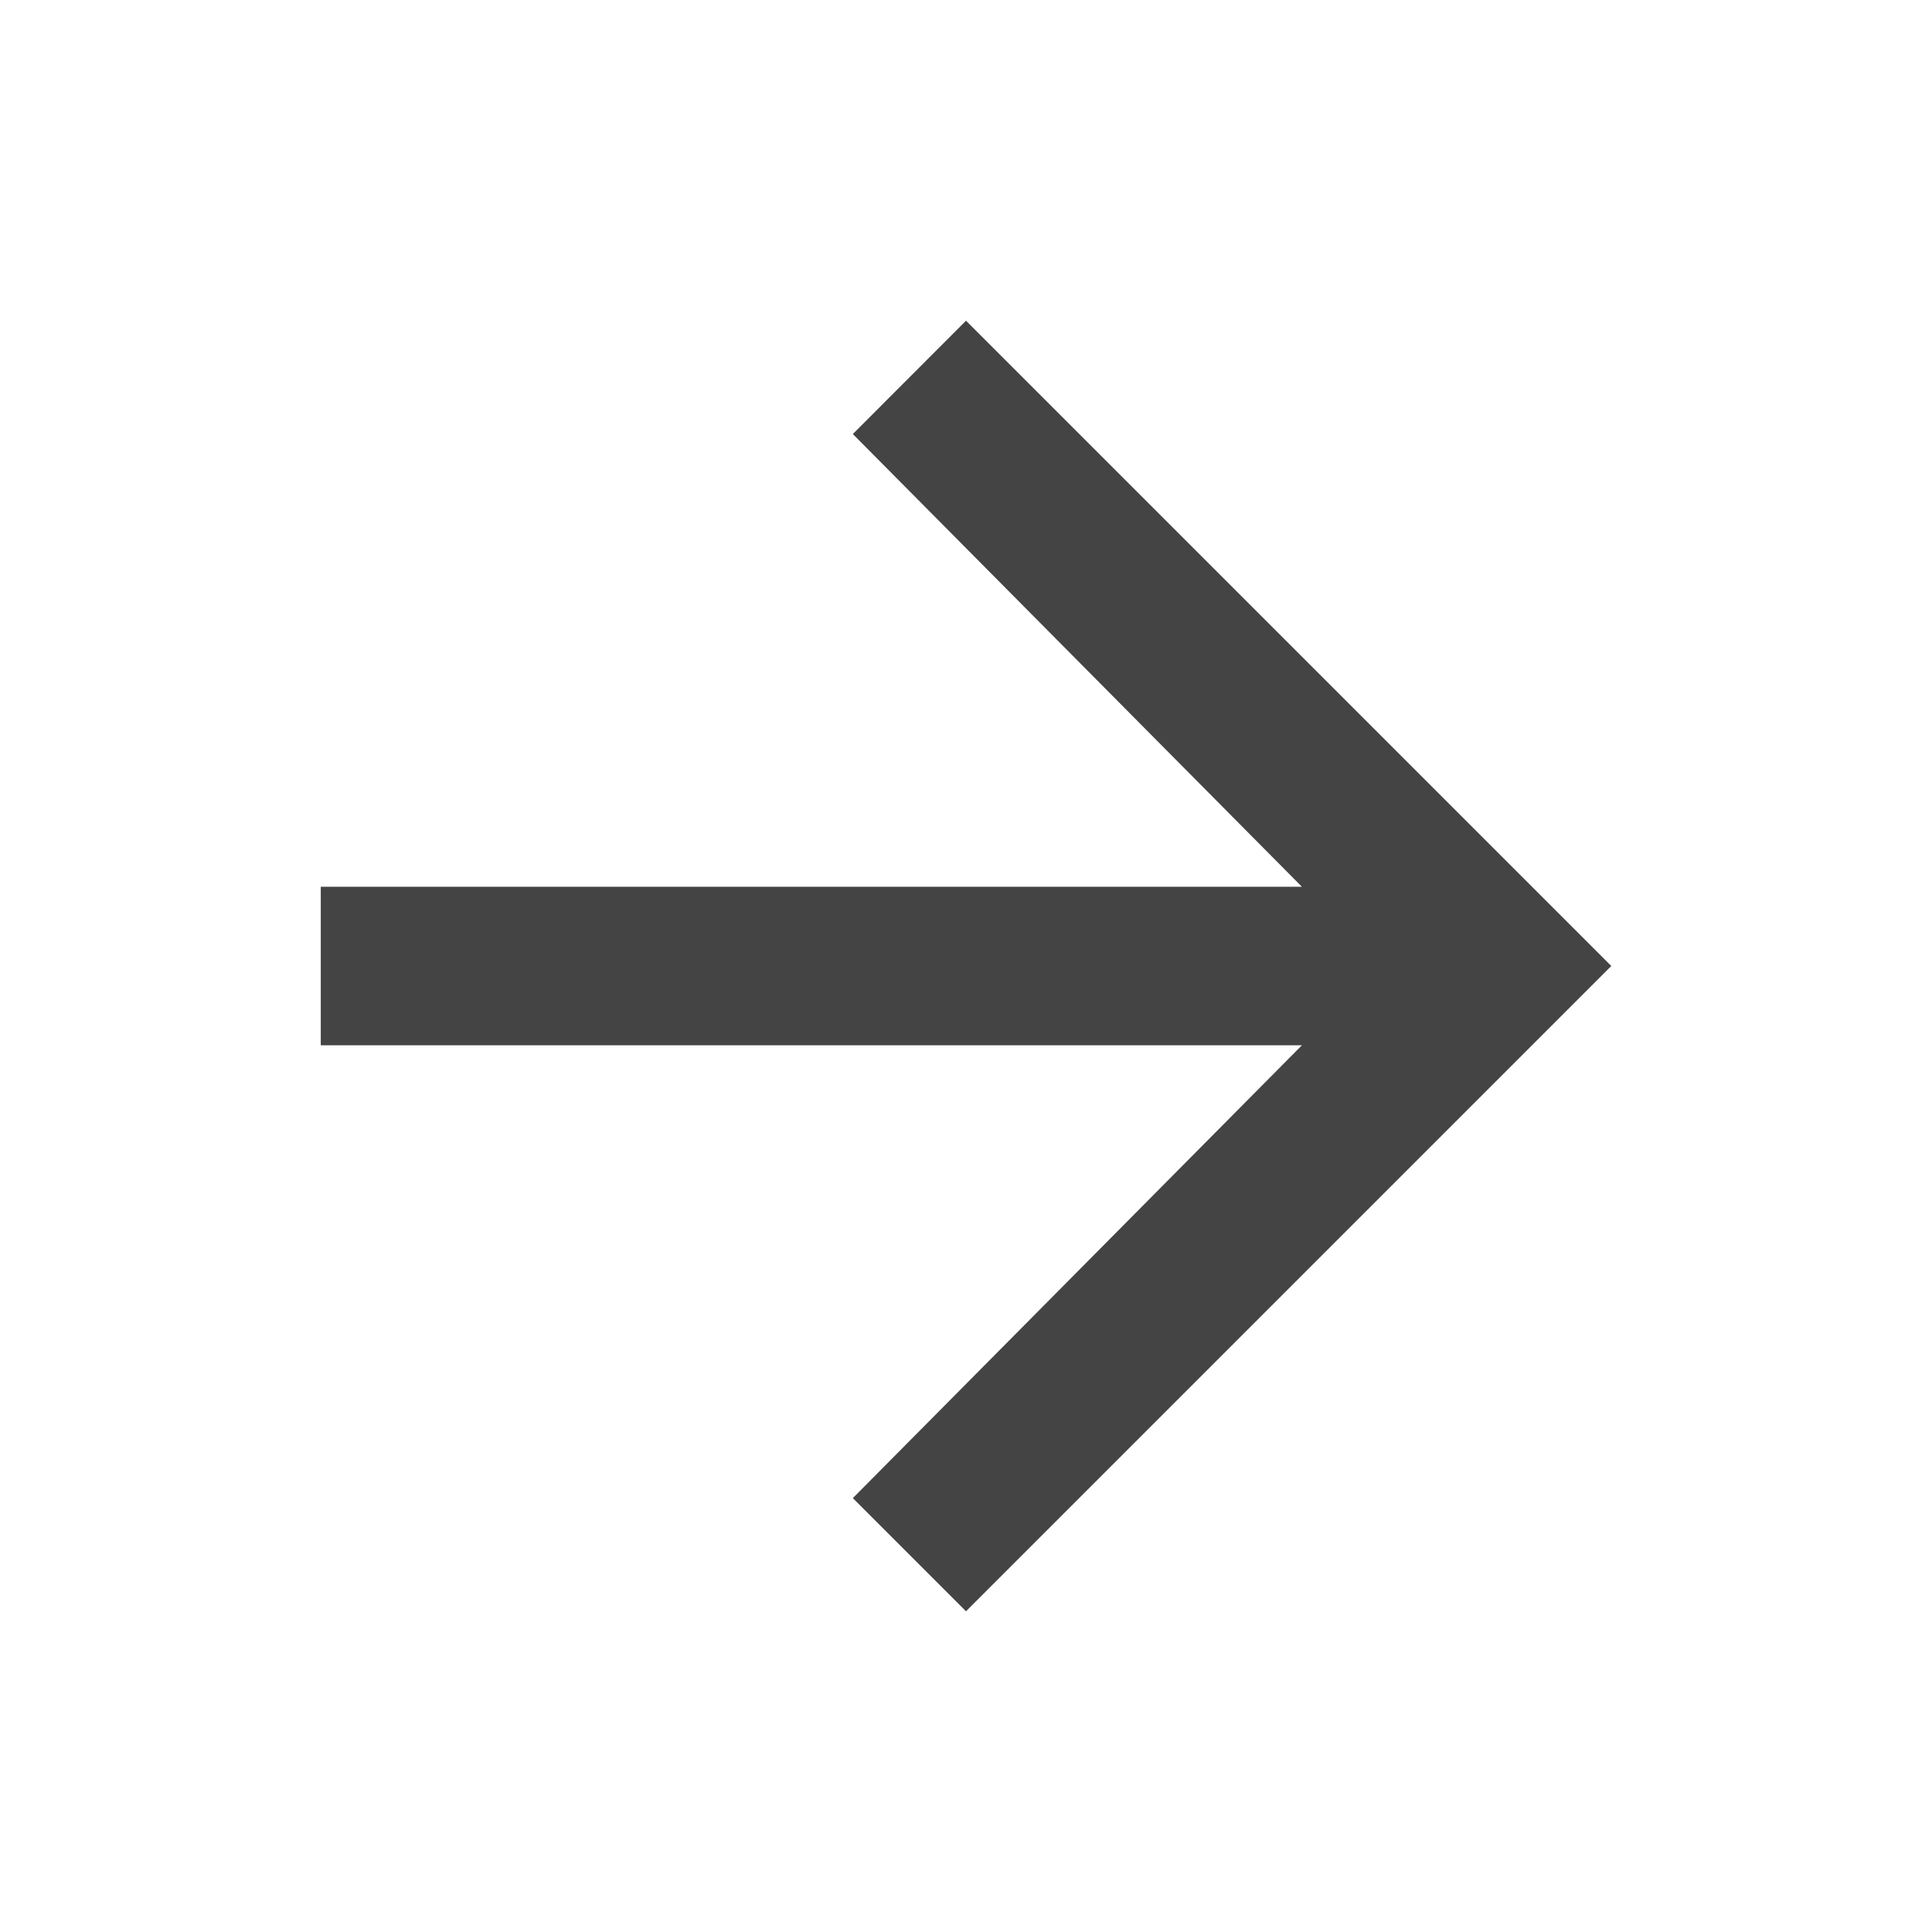 <?xml version="1.0"?><svg xmlns="http://www.w3.org/2000/svg" width="40" height="40" viewBox="0 0 40 40"><path fill="#444" d="m20 6.64l13.36 13.36-13.36 13.36-2.343-2.343 9.297-9.375h-20.313v-3.283h20.313l-9.297-9.373z"></path></svg>